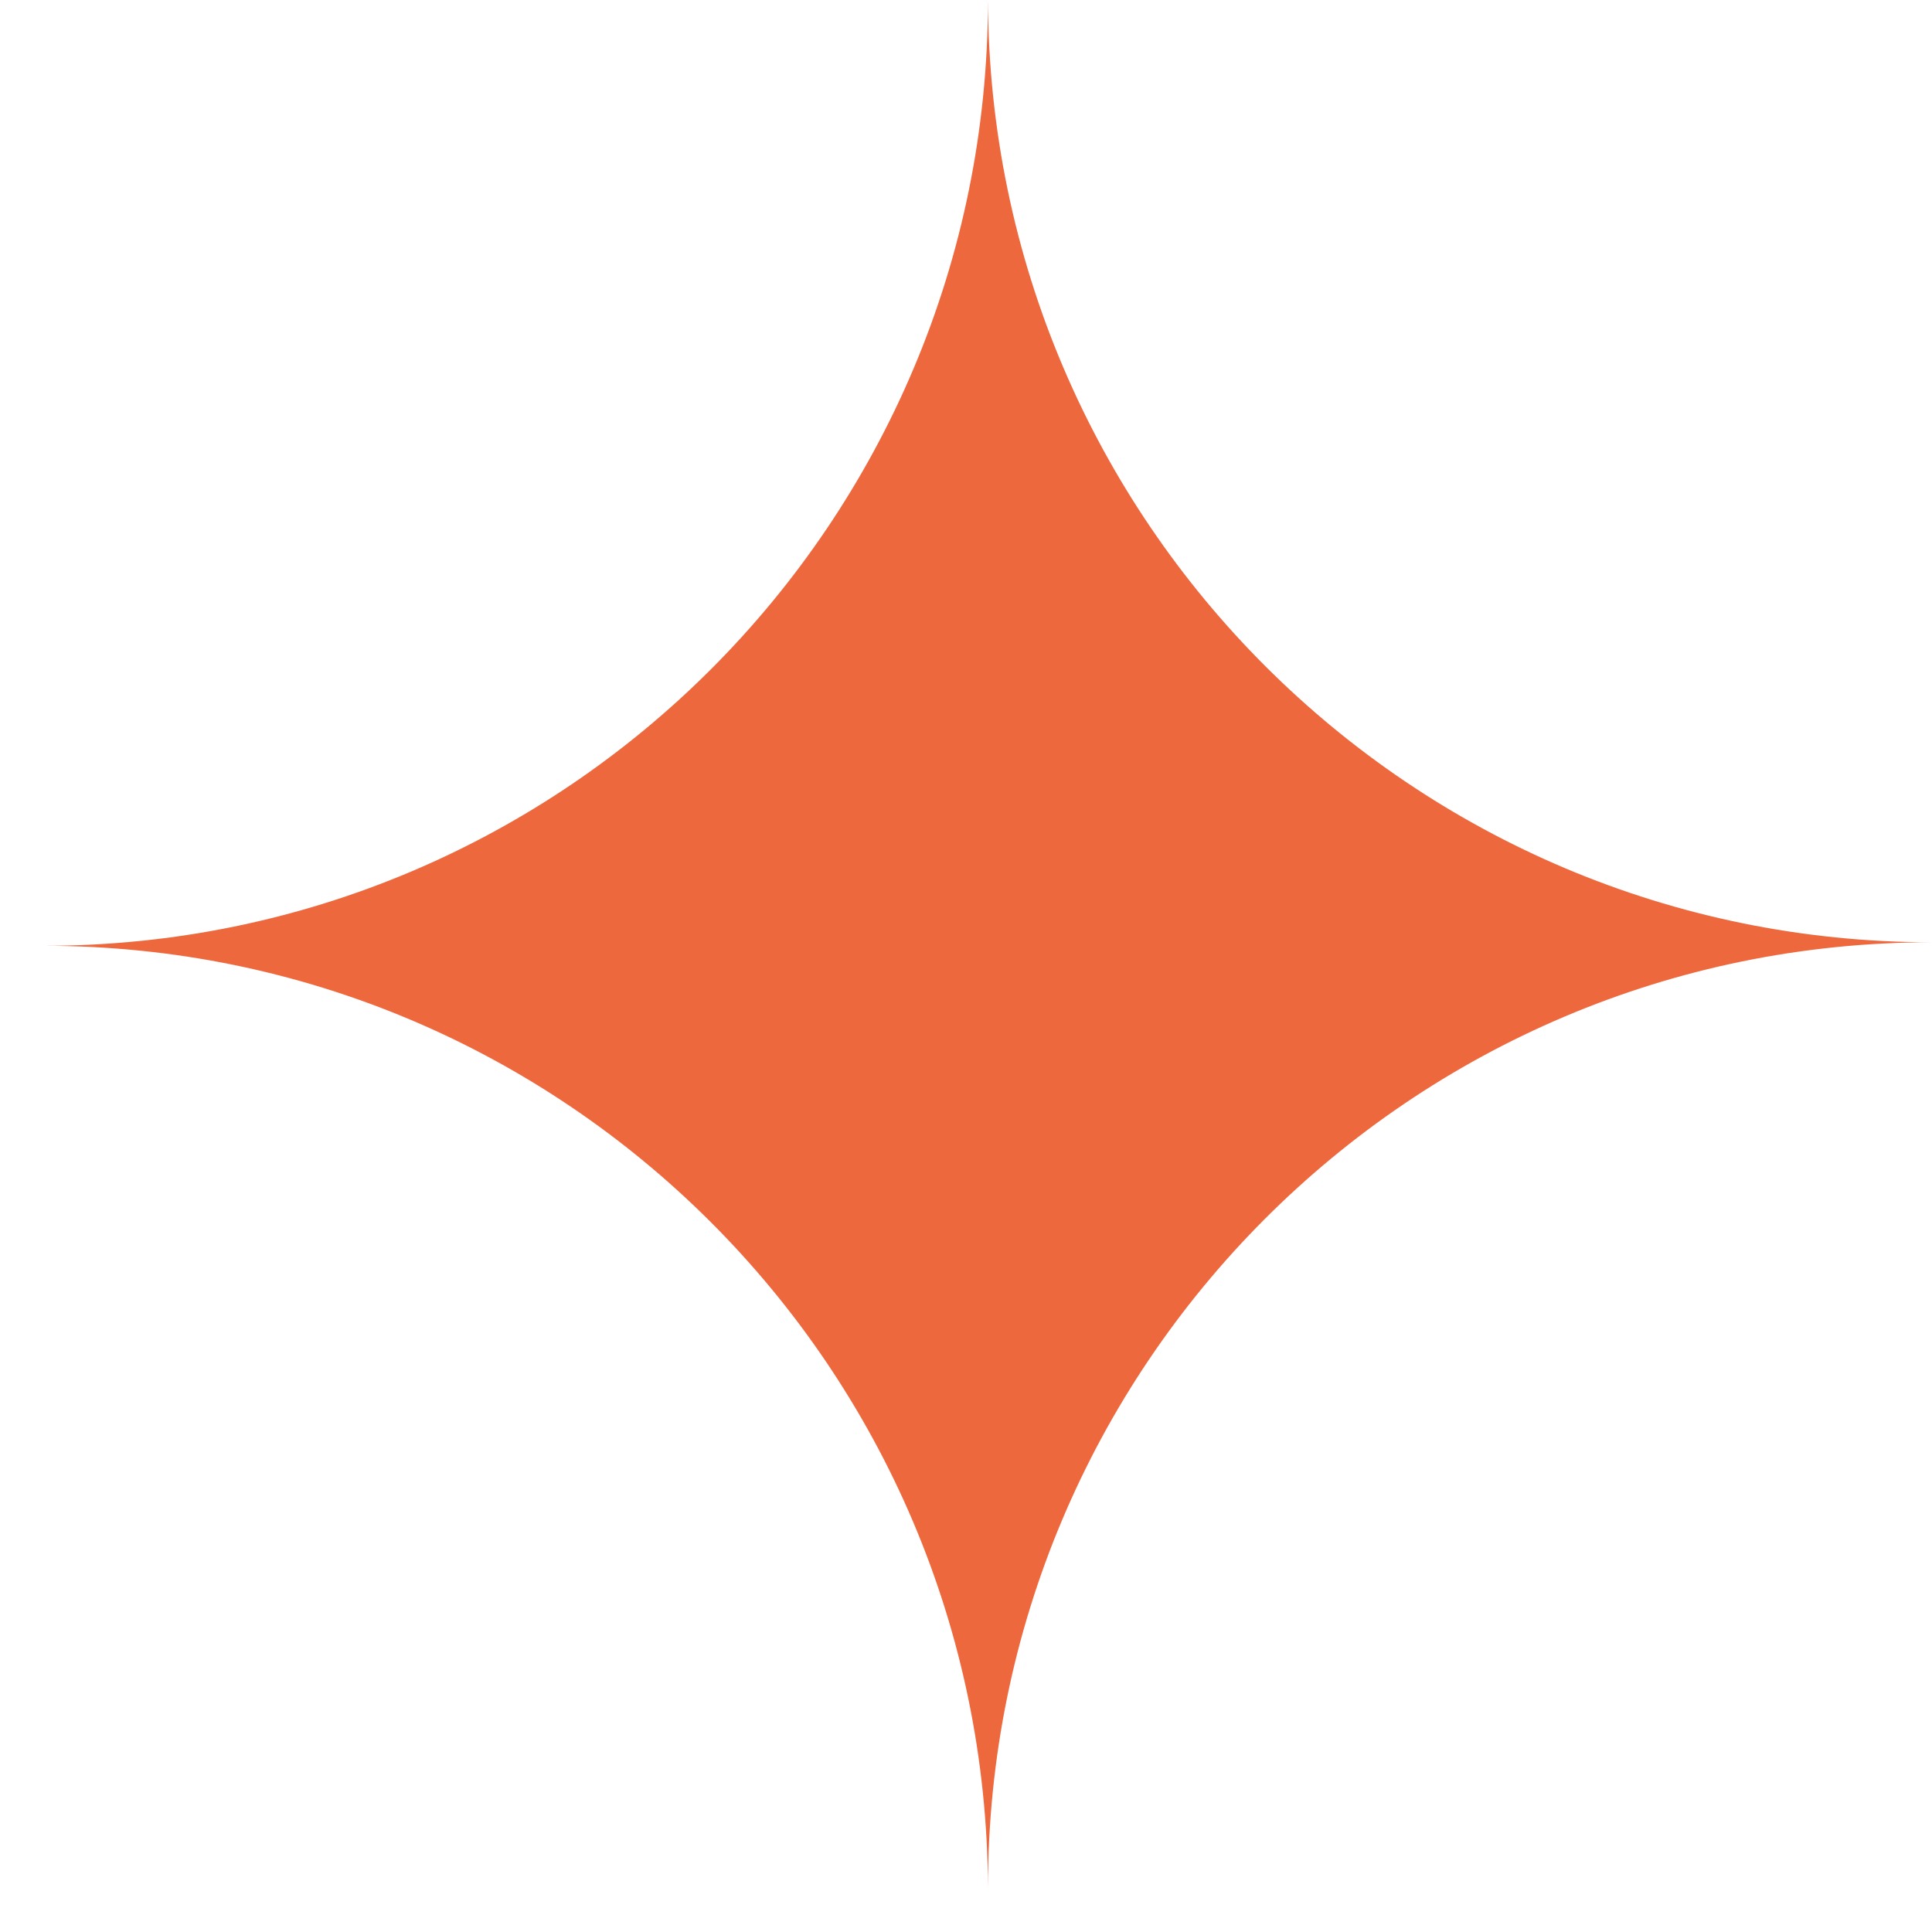 <svg width="22" height="22" viewBox="0 0 22 22" fill="none" xmlns="http://www.w3.org/2000/svg">
<path fill-rule="evenodd" clip-rule="evenodd" d="M11.25 21.5C11.229 15.57 6.424 10.77 0.5 10.77C6.437 10.77 11.25 5.948 11.25 0C11.271 5.93 16.076 10.73 22 10.73C16.063 10.73 11.25 15.552 11.25 21.5Z" fill="#EE683E"/>
</svg>
